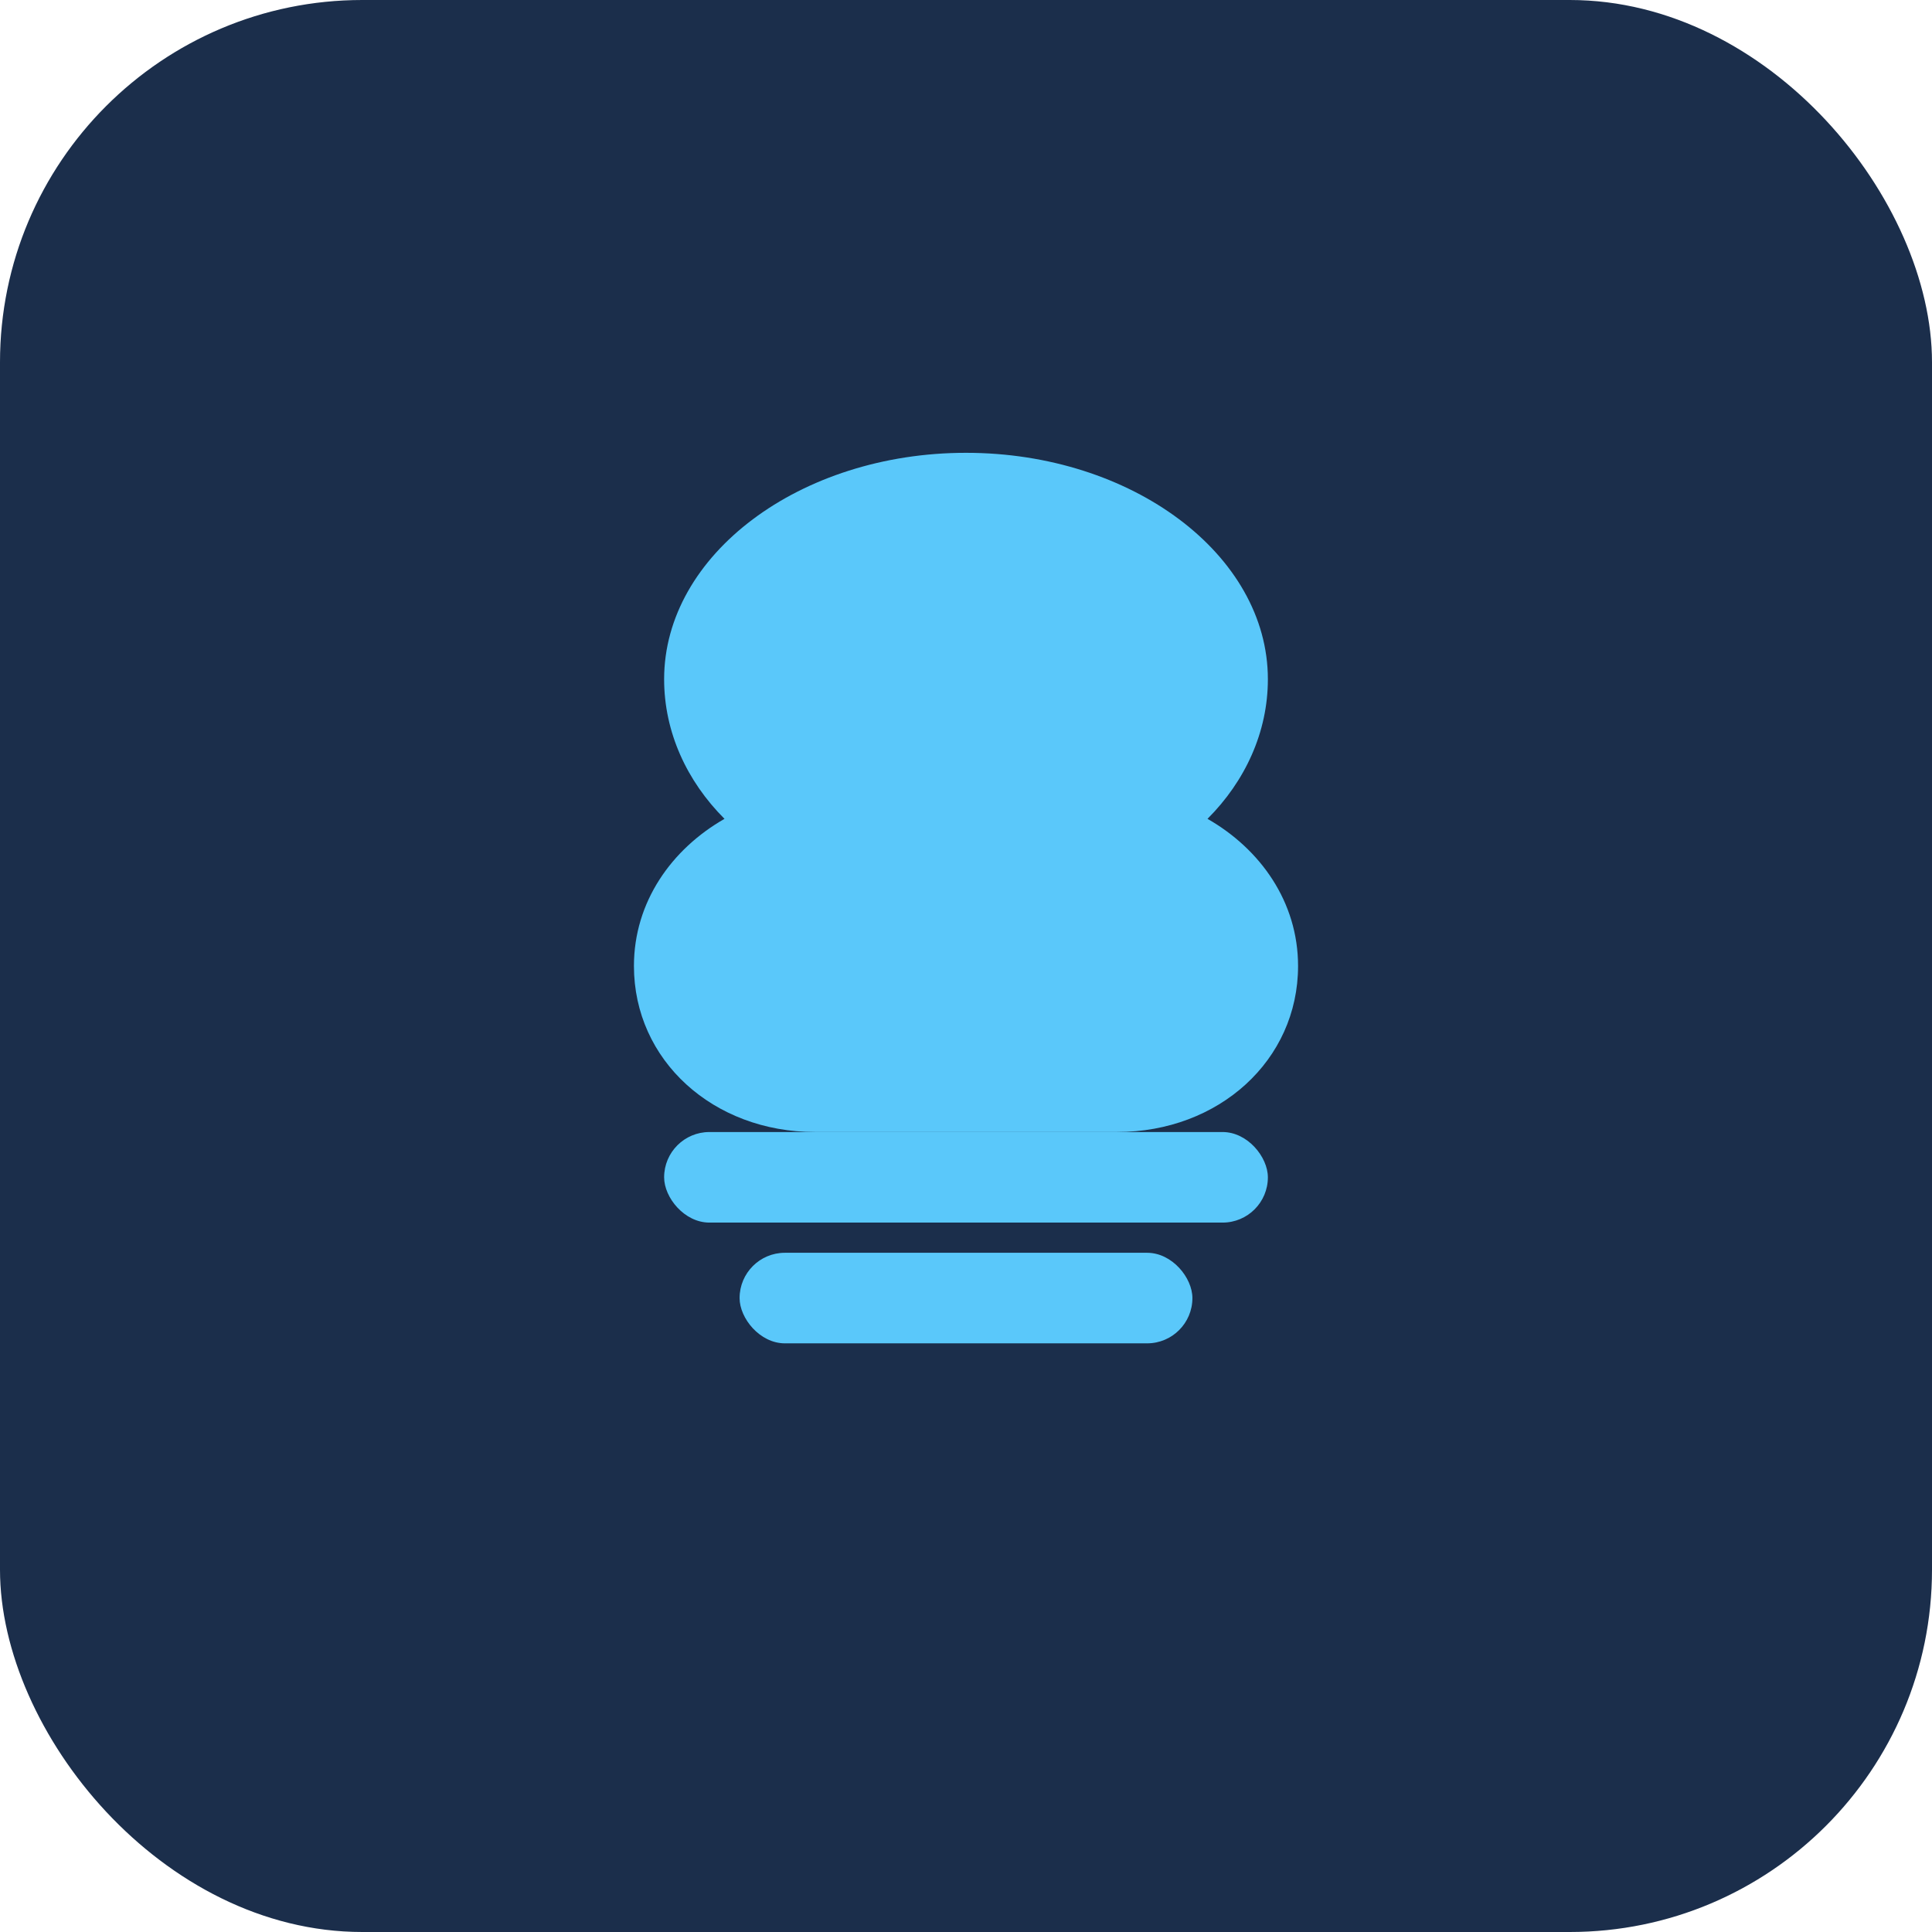 <?xml version="1.0" encoding="UTF-8"?>
<svg xmlns="http://www.w3.org/2000/svg" width="512" height="512" viewBox="0 0 512 512" fill="none">
  <rect width="512" height="512" rx="96" fill="#1B2E4B"/>
  <g fill="#5AC8FA">
    <path d="M256 120c-44 0-80 27-80 60 0 14 6 27 16 37-14 8-24 22-24 39 0 25 21 44 48 44h80c27 0 48-19 48-44 0-17-10-31-24-39 10-10 16-23 16-37 0-33-36-60-80-60z"/>
    <rect x="176" y="300" width="160" height="24" rx="12"/>
    <rect x="196" y="332" width="120" height="24" rx="12"/>
  </g>
</svg>